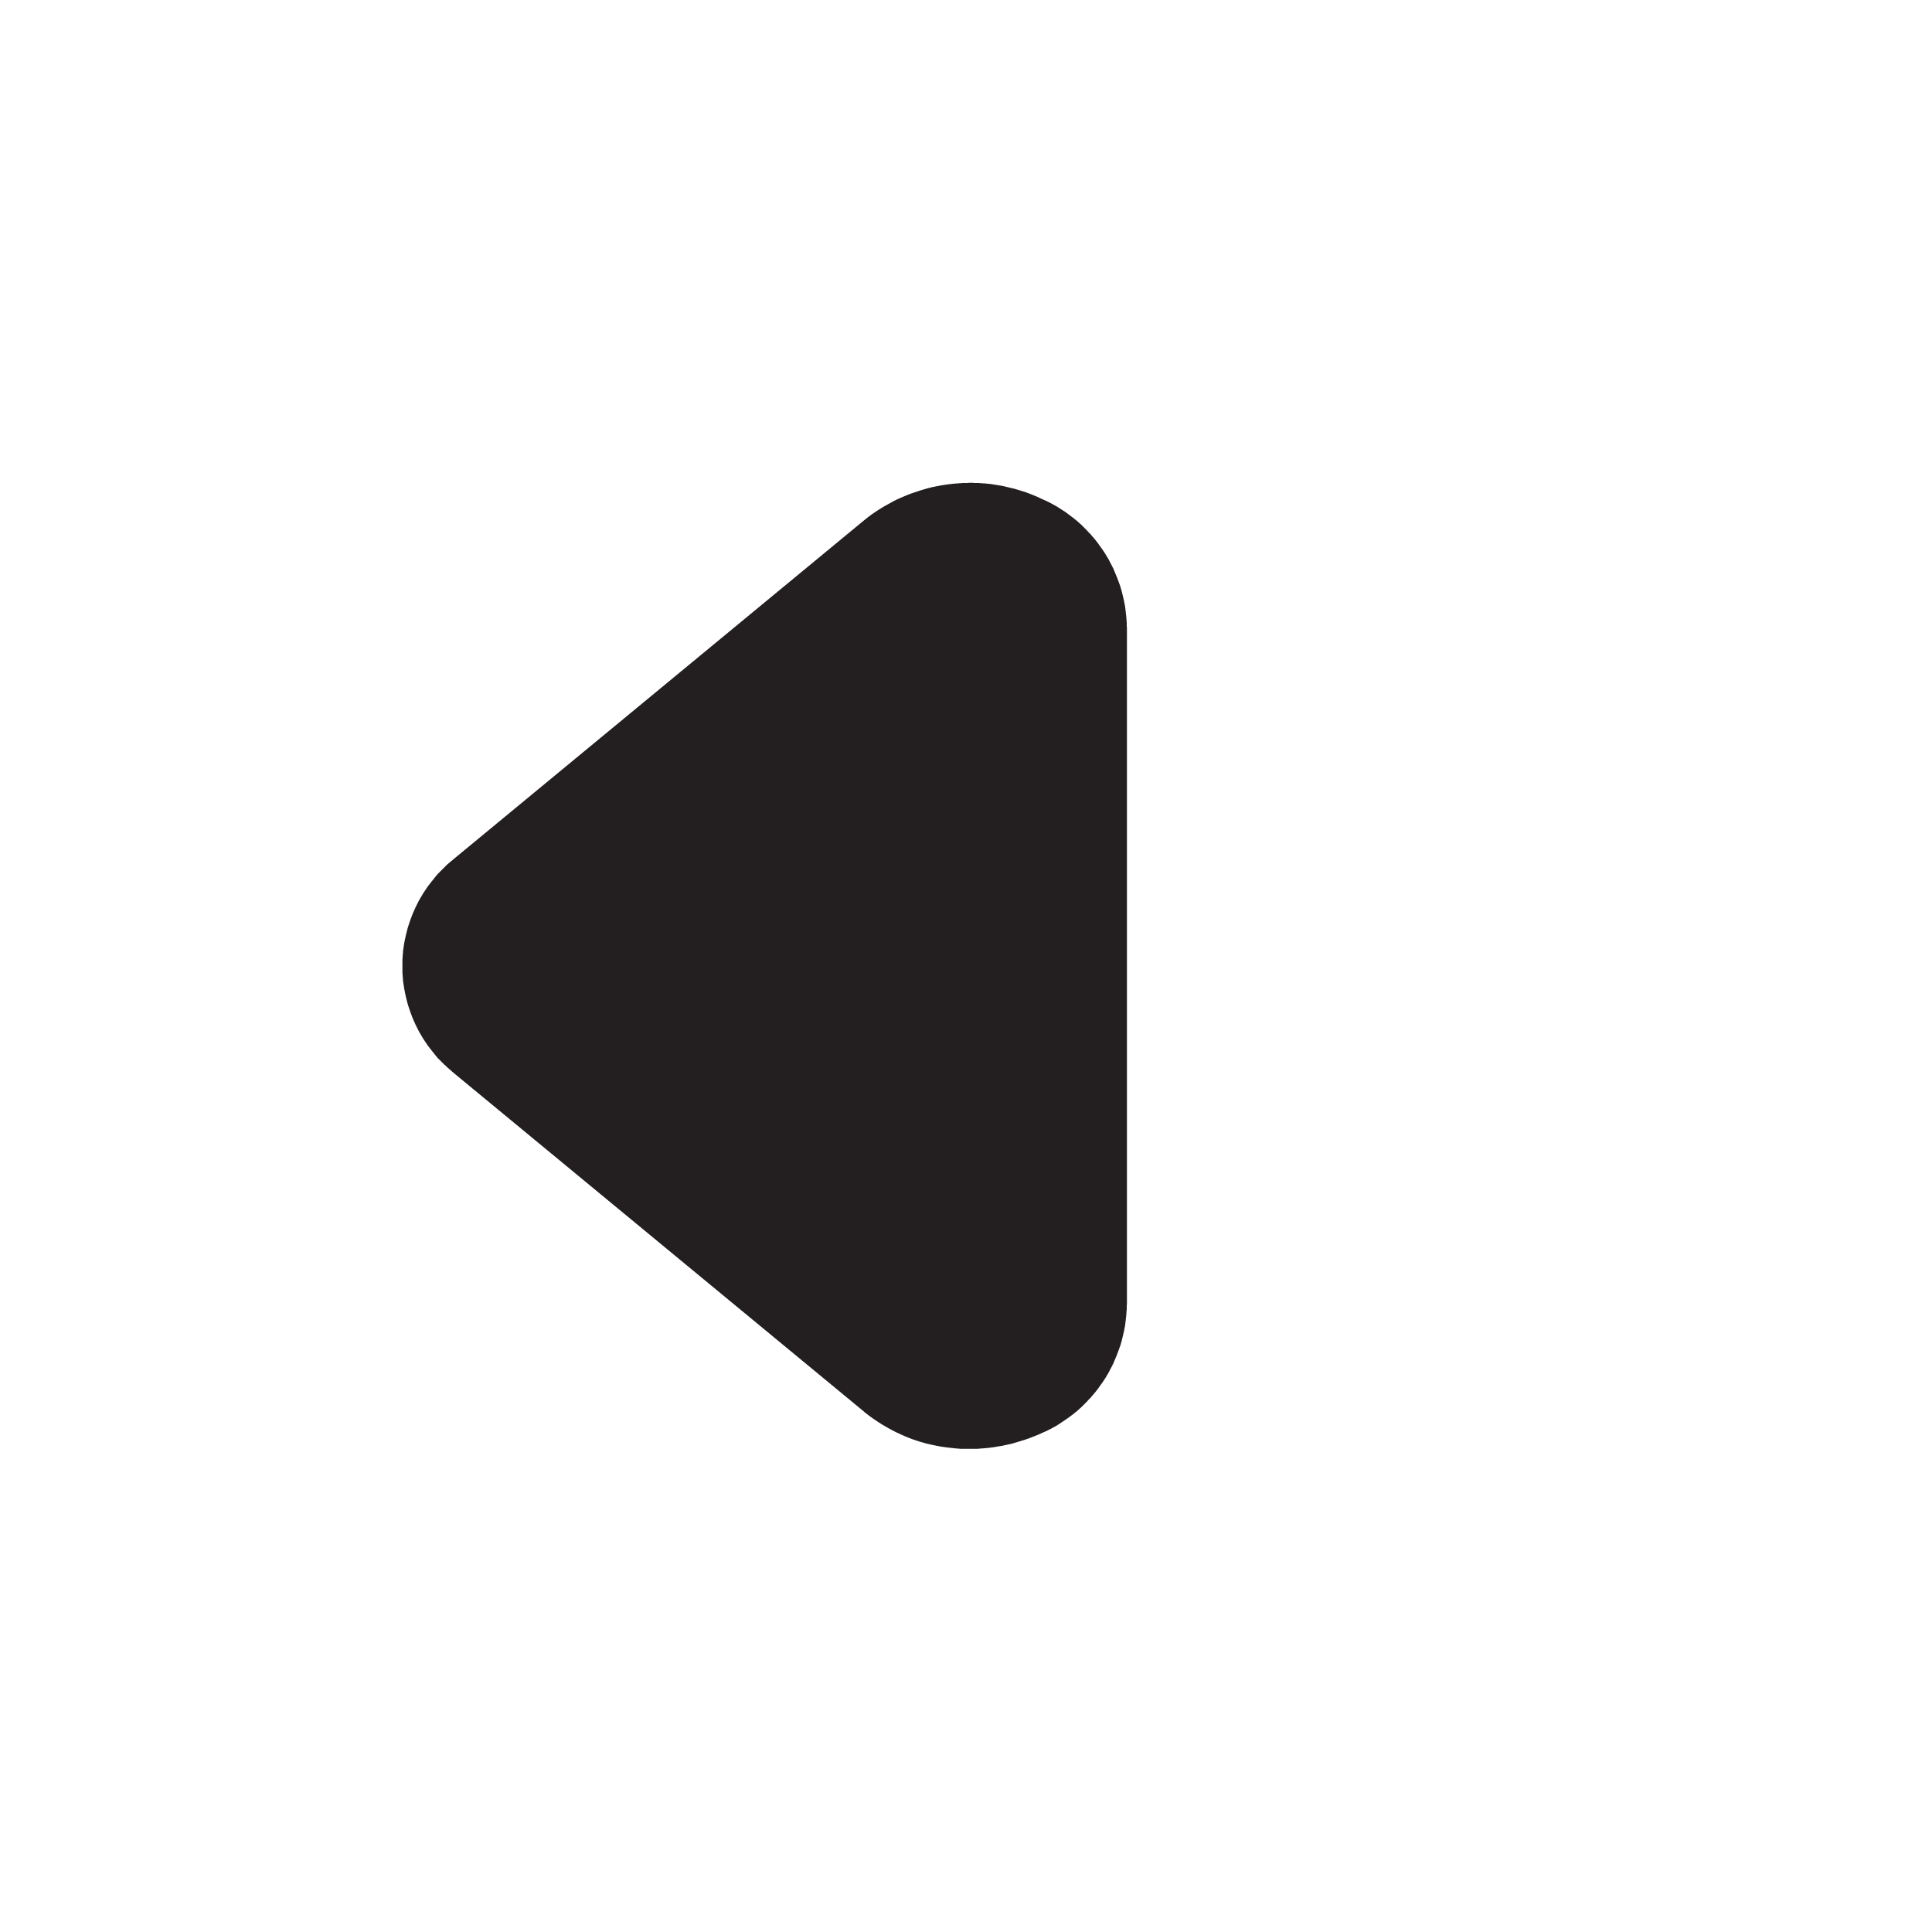 <?xml version="1.0" encoding="UTF-8"?>
<svg id="_레이어_1" data-name="레이어 1" xmlns="http://www.w3.org/2000/svg" viewBox="0 0 48 48">
  <defs>
    <style>
      .cls-1 {
        fill: none;
      }

      .cls-2 {
        fill: #231f20;
      }

      .cls-3 {
        fill: #fff;
      }

      .cls-4 {
        opacity: 0;
      }
    </style>
  </defs>
  <g class="cls-4">
    <path class="cls-3" d="M48,48H0V0h48v48Z" shape-rendering="optimizeSpeed"/>
  </g>
  <path class="cls-2" d="M21.48,35.08l-10.2-8.42c-.81-.65-1.28-1.62-1.28-2.66s.47-2.01,1.28-2.66l10.2-8.42c1.25-1,2.97-1.21,4.42-.52,1.26.56,2.08,1.8,2.1,3.18v16.84c-.02,1.38-.84,2.62-2.1,3.18-.57.26-1.19.4-1.82.4-.95,0-1.86-.32-2.6-.92Z" shape-rendering="optimizeSpeed"/>
  <path class="cls-1" d="M0,0h48v48H0V0Z"/>
</svg>